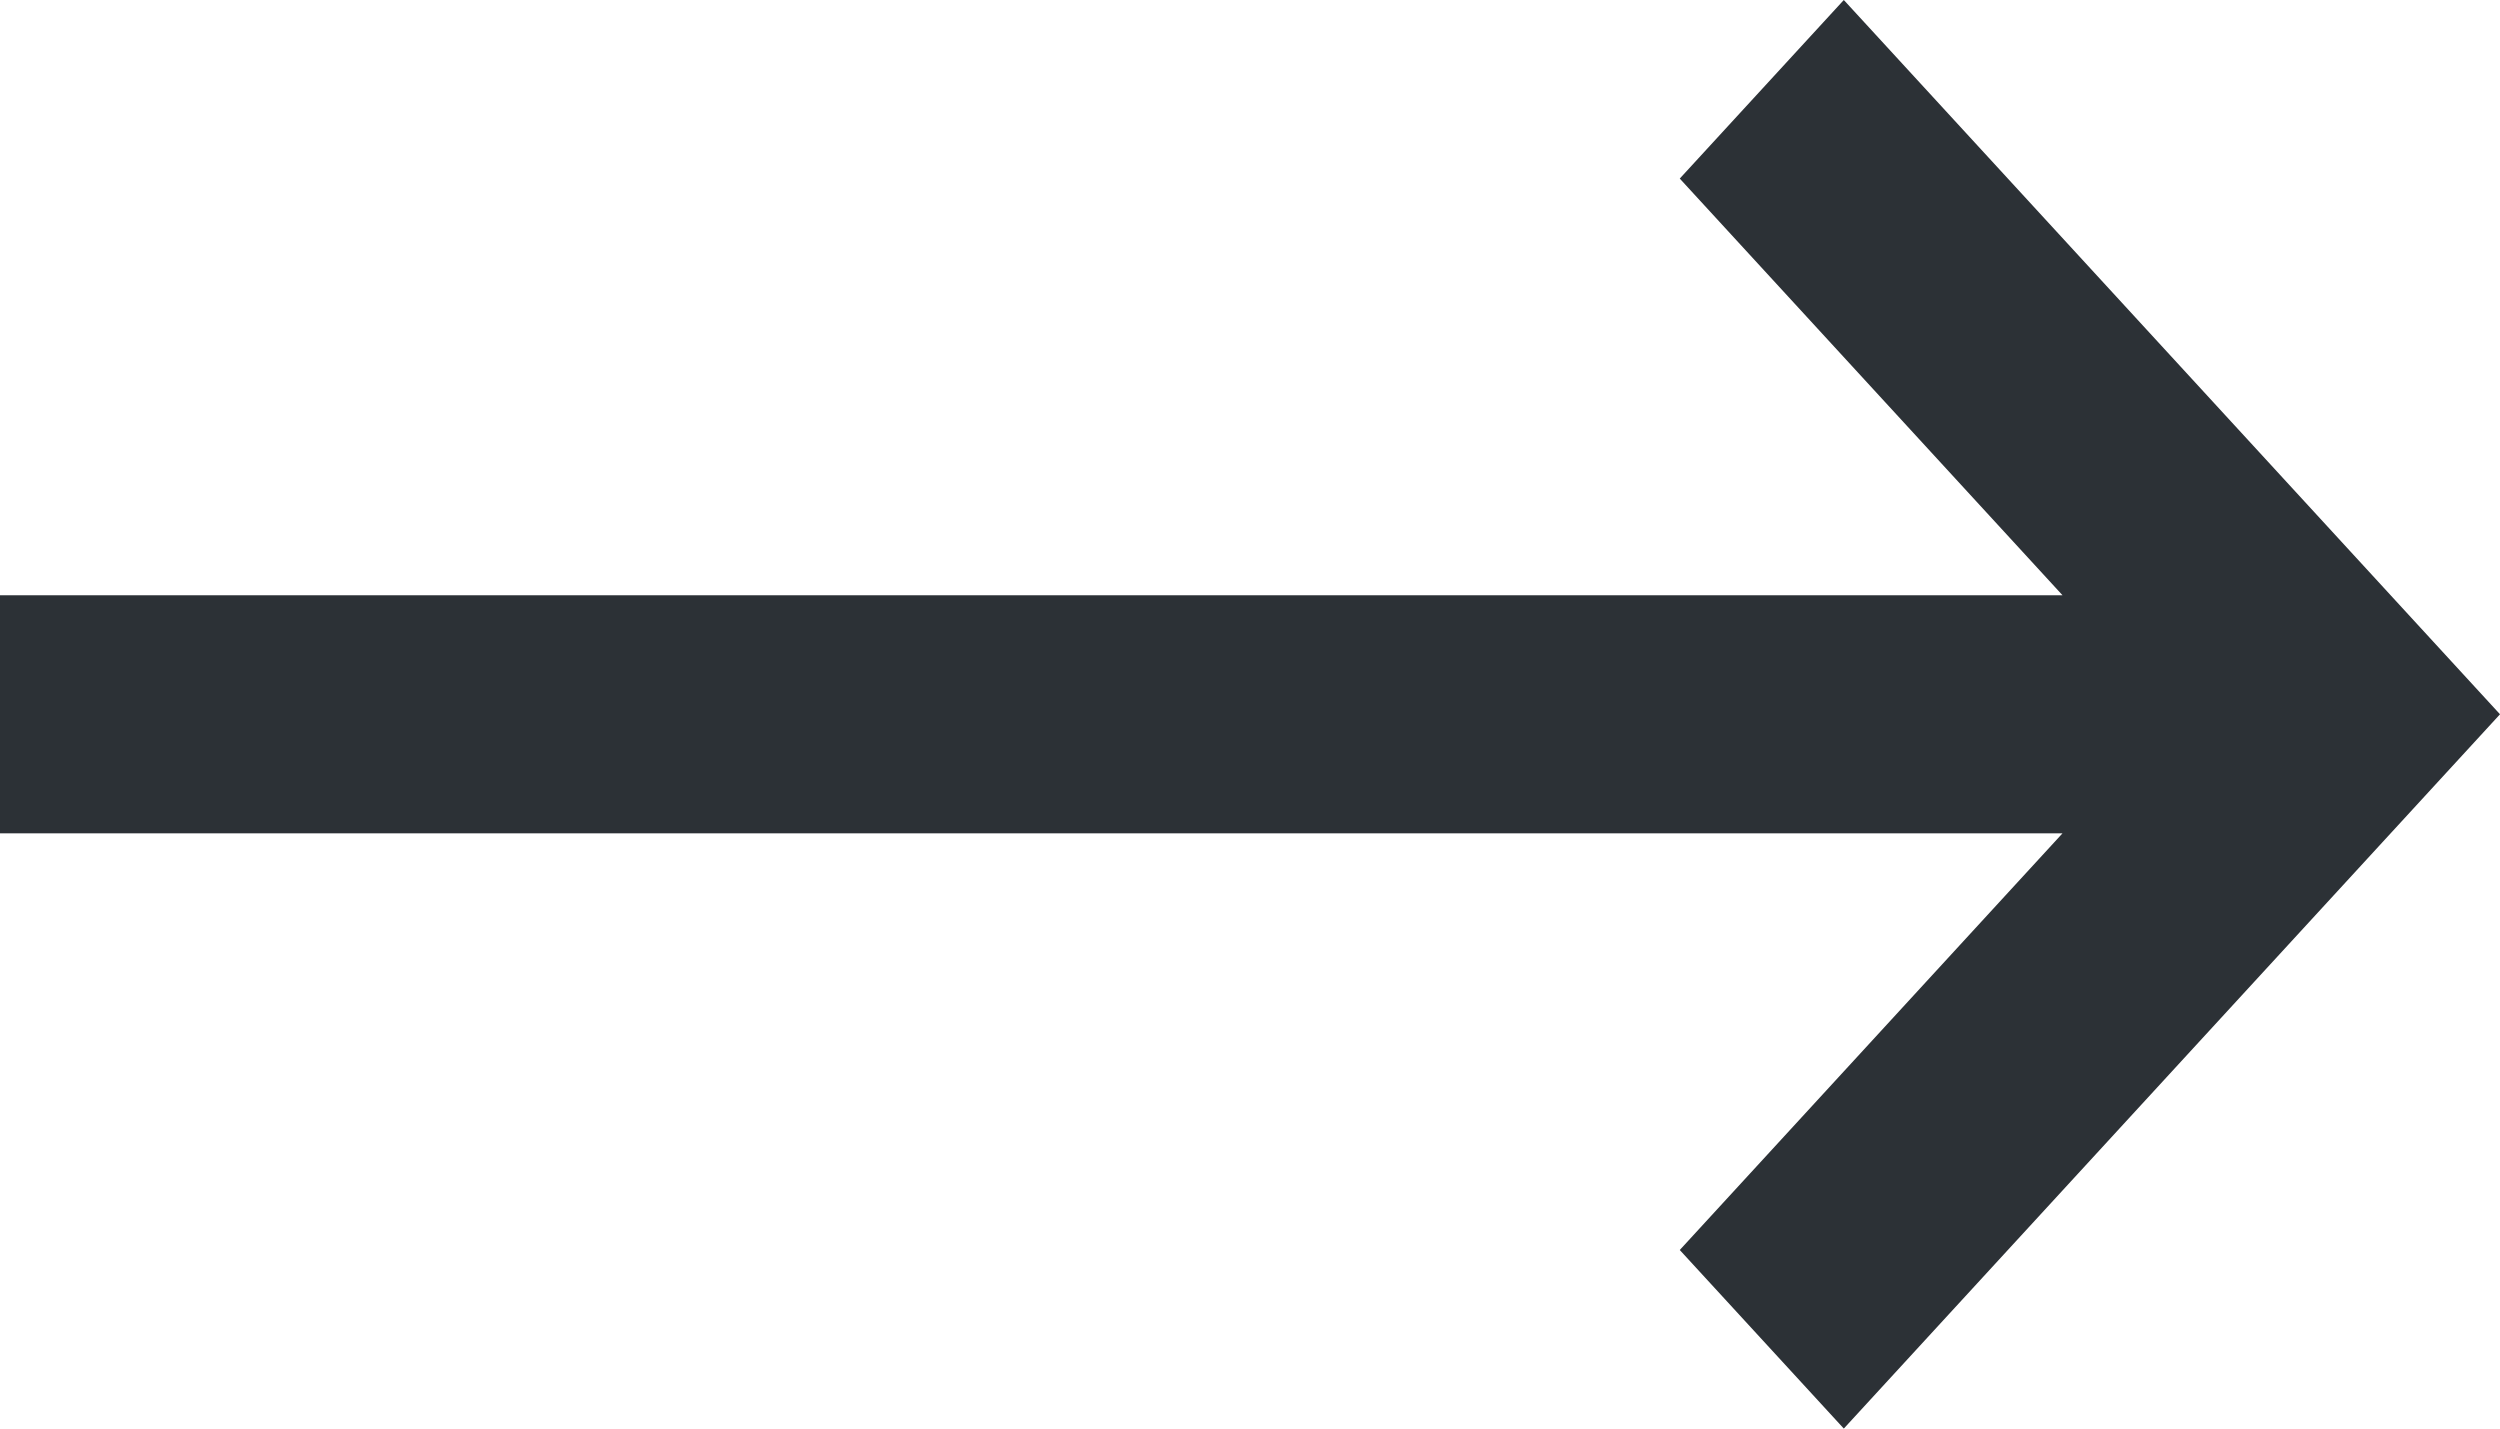 <svg xmlns="http://www.w3.org/2000/svg" width="21" height="12" viewBox="0 0 21 12">
<defs>
    <style>
      .cls-1 {
        fill: #2c3136;
        fill-rule: evenodd;
      }
    </style>
  </defs>
  <path class="cls-1" d="M360,1958h17.325l-3.215-3.5,1.378-1.5,5.512,6-5.512,6-1.378-1.5,3.215-3.5H360v-2Z" transform="translate(-360 -1953)"/>
</svg>
